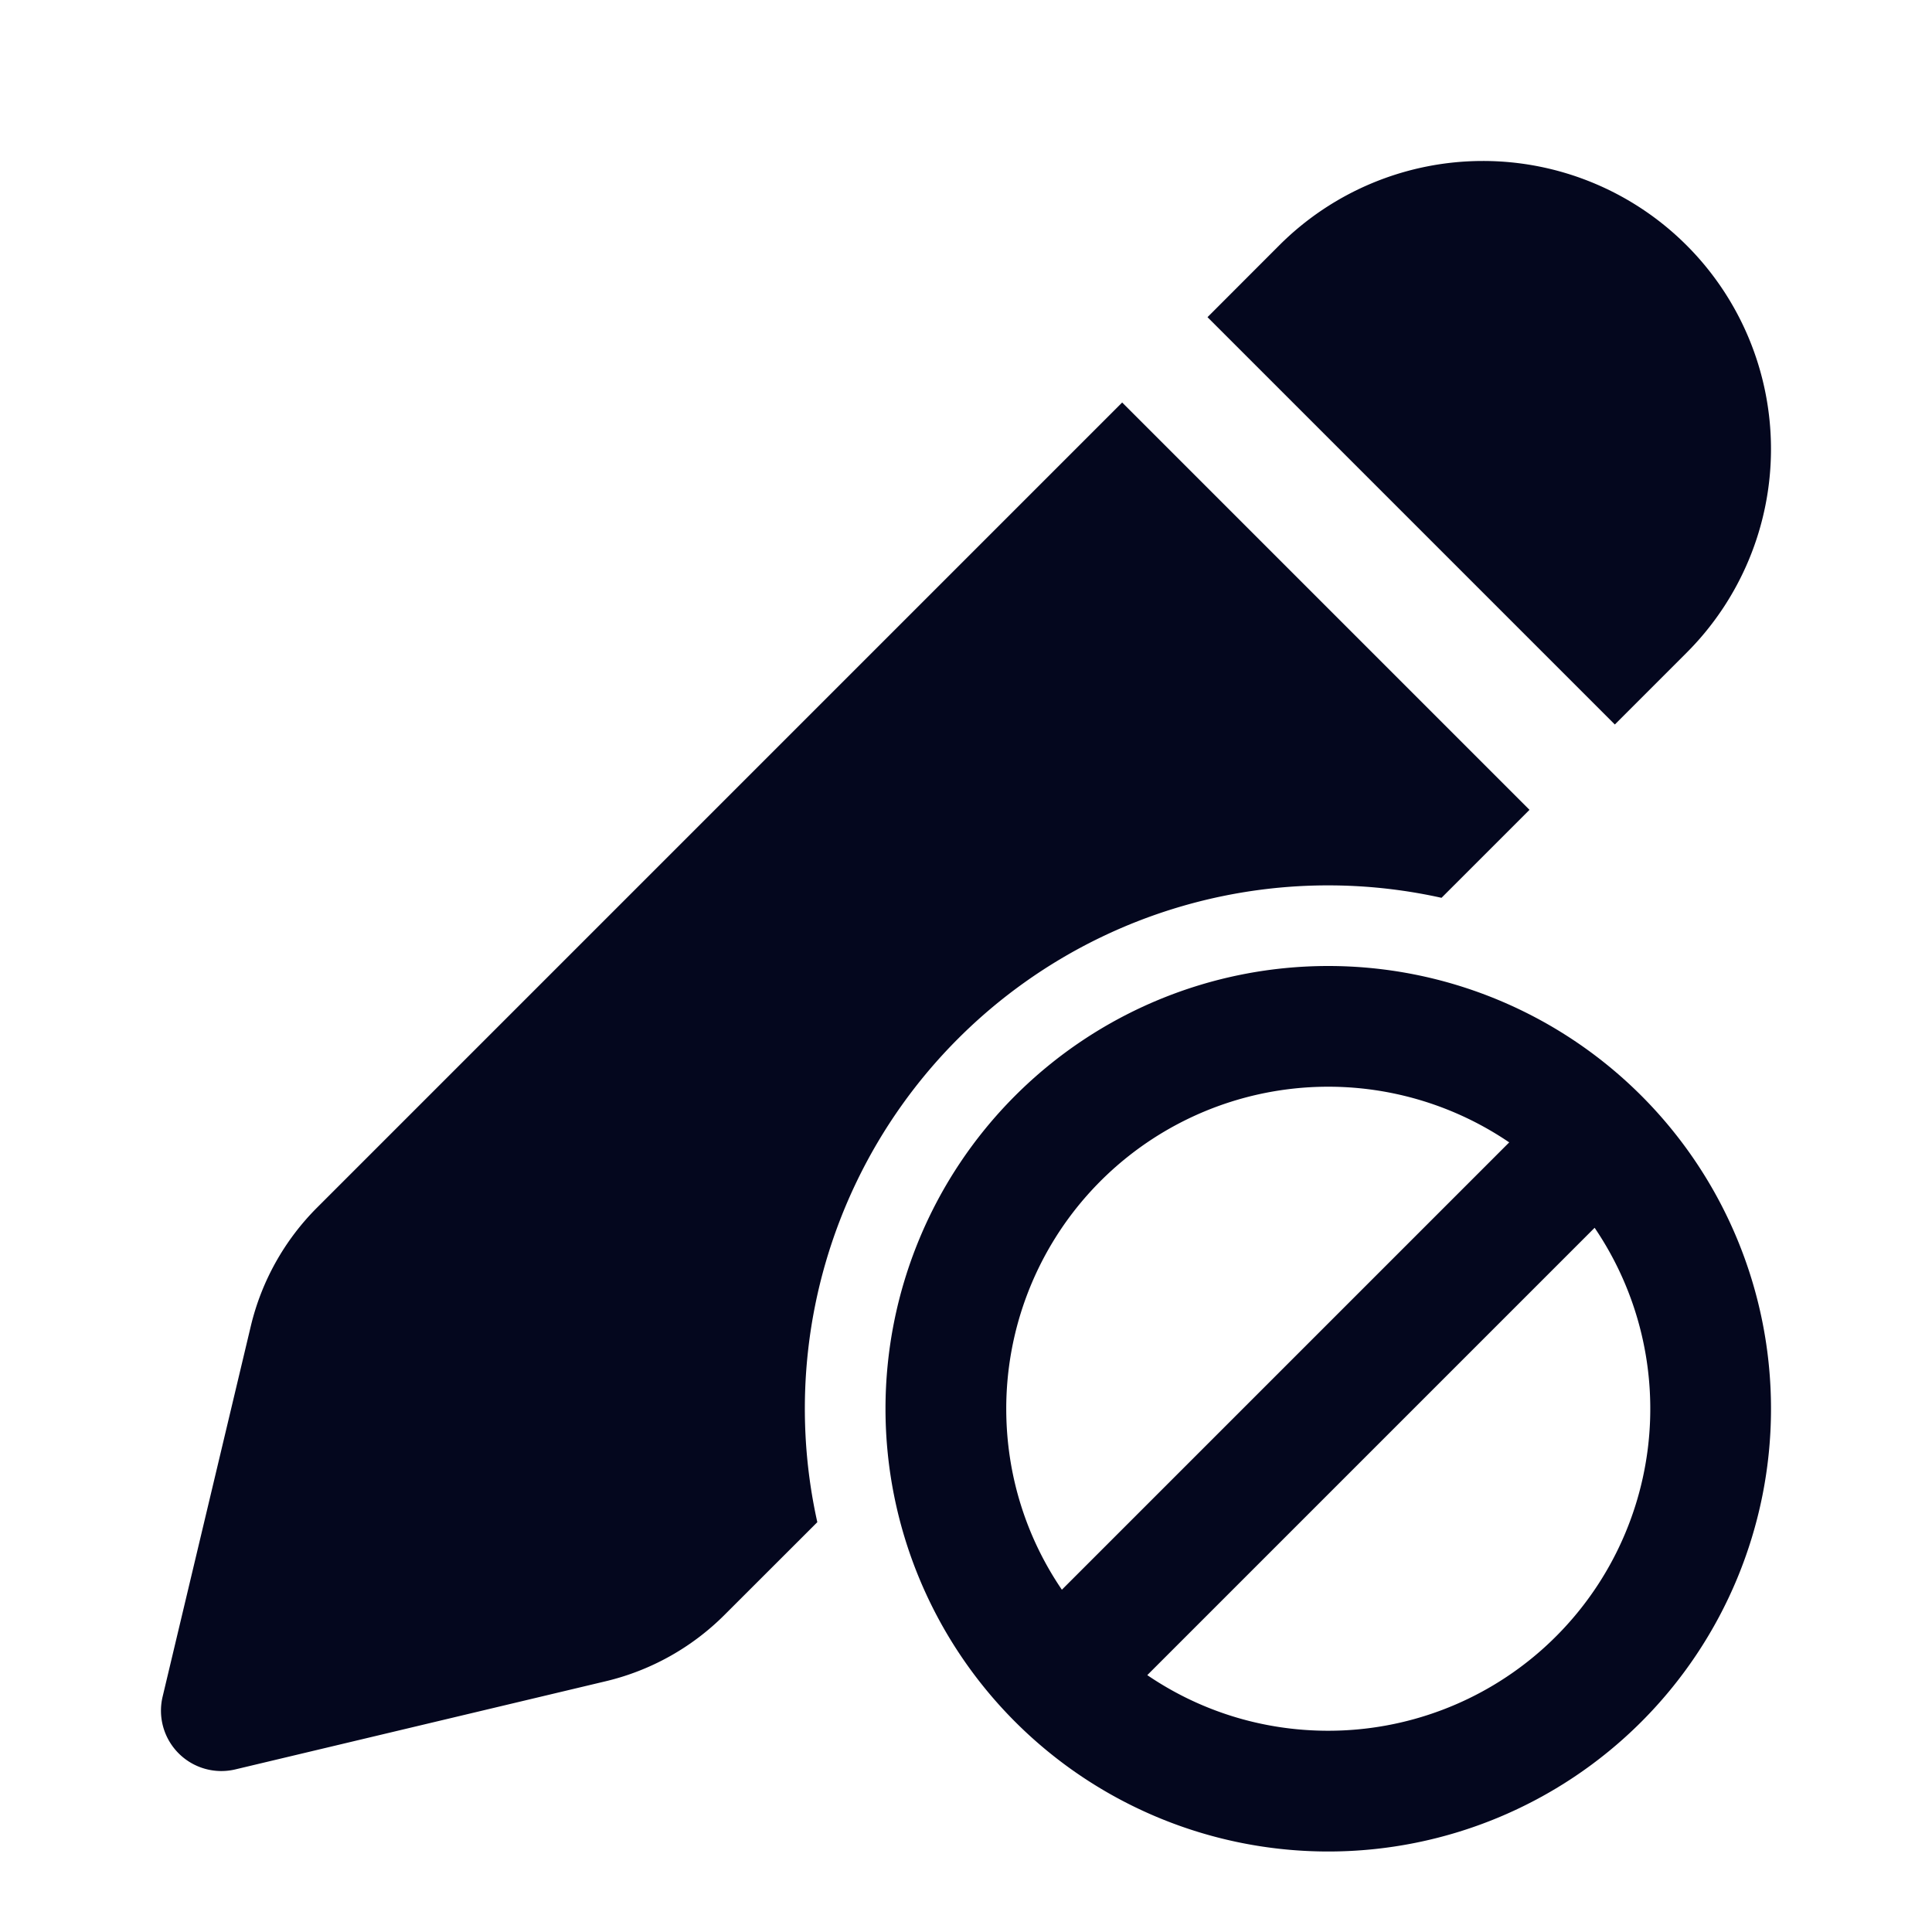 <svg xmlns="http://www.w3.org/2000/svg" width="24" height="24" fill="none"><path fill="#04071E" d="M15.891 3.048a3.578 3.578 0 1 1 5.061 5.06L20.06 9 15 3.94zM13.94 5 3.94 15a3.1 3.1 0 0 0-.825 1.476L2.02 21.077a.75.75 0 0 0 .904.903l4.601-1.095a3.1 3.1 0 0 0 1.477-.826l1.151-1.15a6.5 6.5 0 0 1 7.754-7.756L19 10.06zM22 17.5a5.5 5.5 0 1 1-11 0 5.5 5.5 0 0 1 11 0m-9.5 0c0 .834.255 1.608.691 2.248l5.557-5.557A4 4 0 0 0 12.5 17.5m4 4a4 4 0 0 0 3.309-6.248l-5.557 5.557c.64.436 1.414.691 2.248.691m-7.498-1.44-.53-.53z"/></svg>
